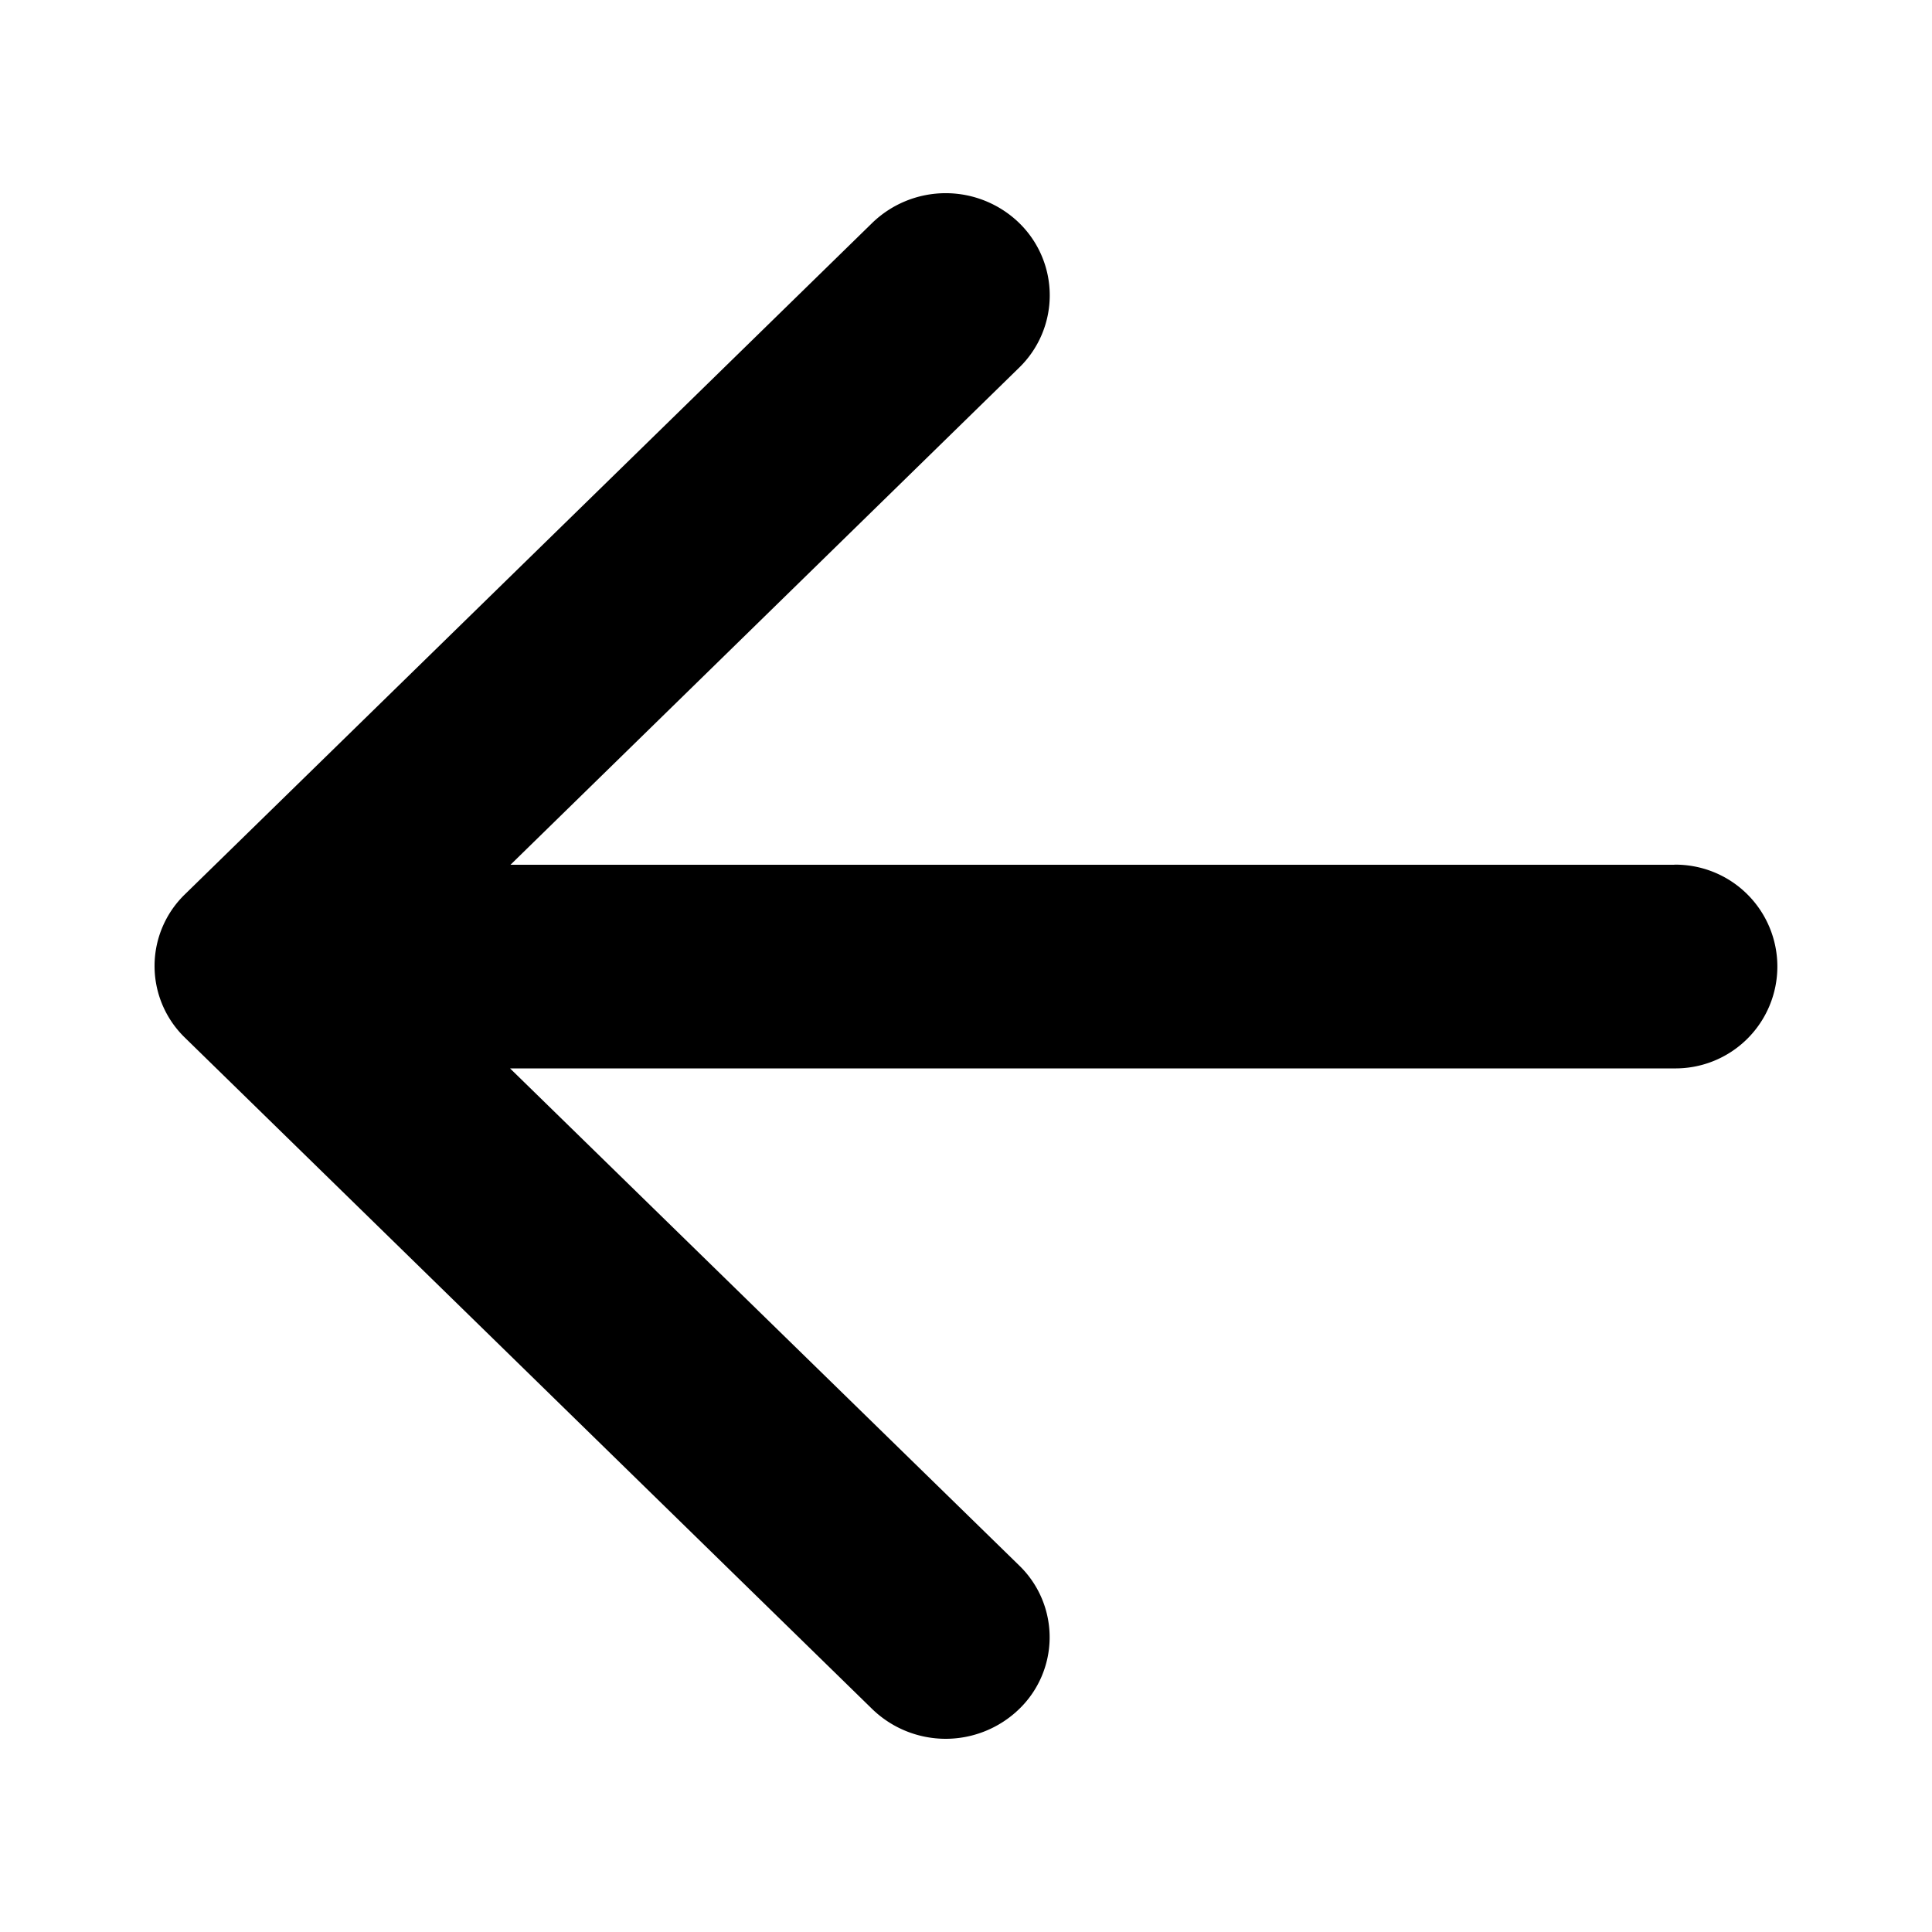 <svg id="icon_arrow_back" xmlns="http://www.w3.org/2000/svg" width="100" height="100" viewBox="0 0 100 100">
  <rect id="shape" width="100" height="100" fill="none"/>
  <g id="Group_3923" data-name="Group 3923" transform="translate(8.002 10.001)">
    <path id="Path_20291" data-name="Path 20291" d="M78.672,34.759H18.424L44.752,9.029a5.221,5.221,0,0,0,.029-7.46l-.029-.029a5.465,5.465,0,0,0-7.607,0L1.577,36.284a5.165,5.165,0,0,0-.051,7.381l.051.05L37.145,78.459a5.465,5.465,0,0,0,7.607,0,5.165,5.165,0,0,0,.051-7.381l-.051-.05L18.4,45.3H78.65a5.273,5.273,0,1,0,0-10.545Z" transform="translate(-0.002 -0.001)"/>
  </g>
</svg>
